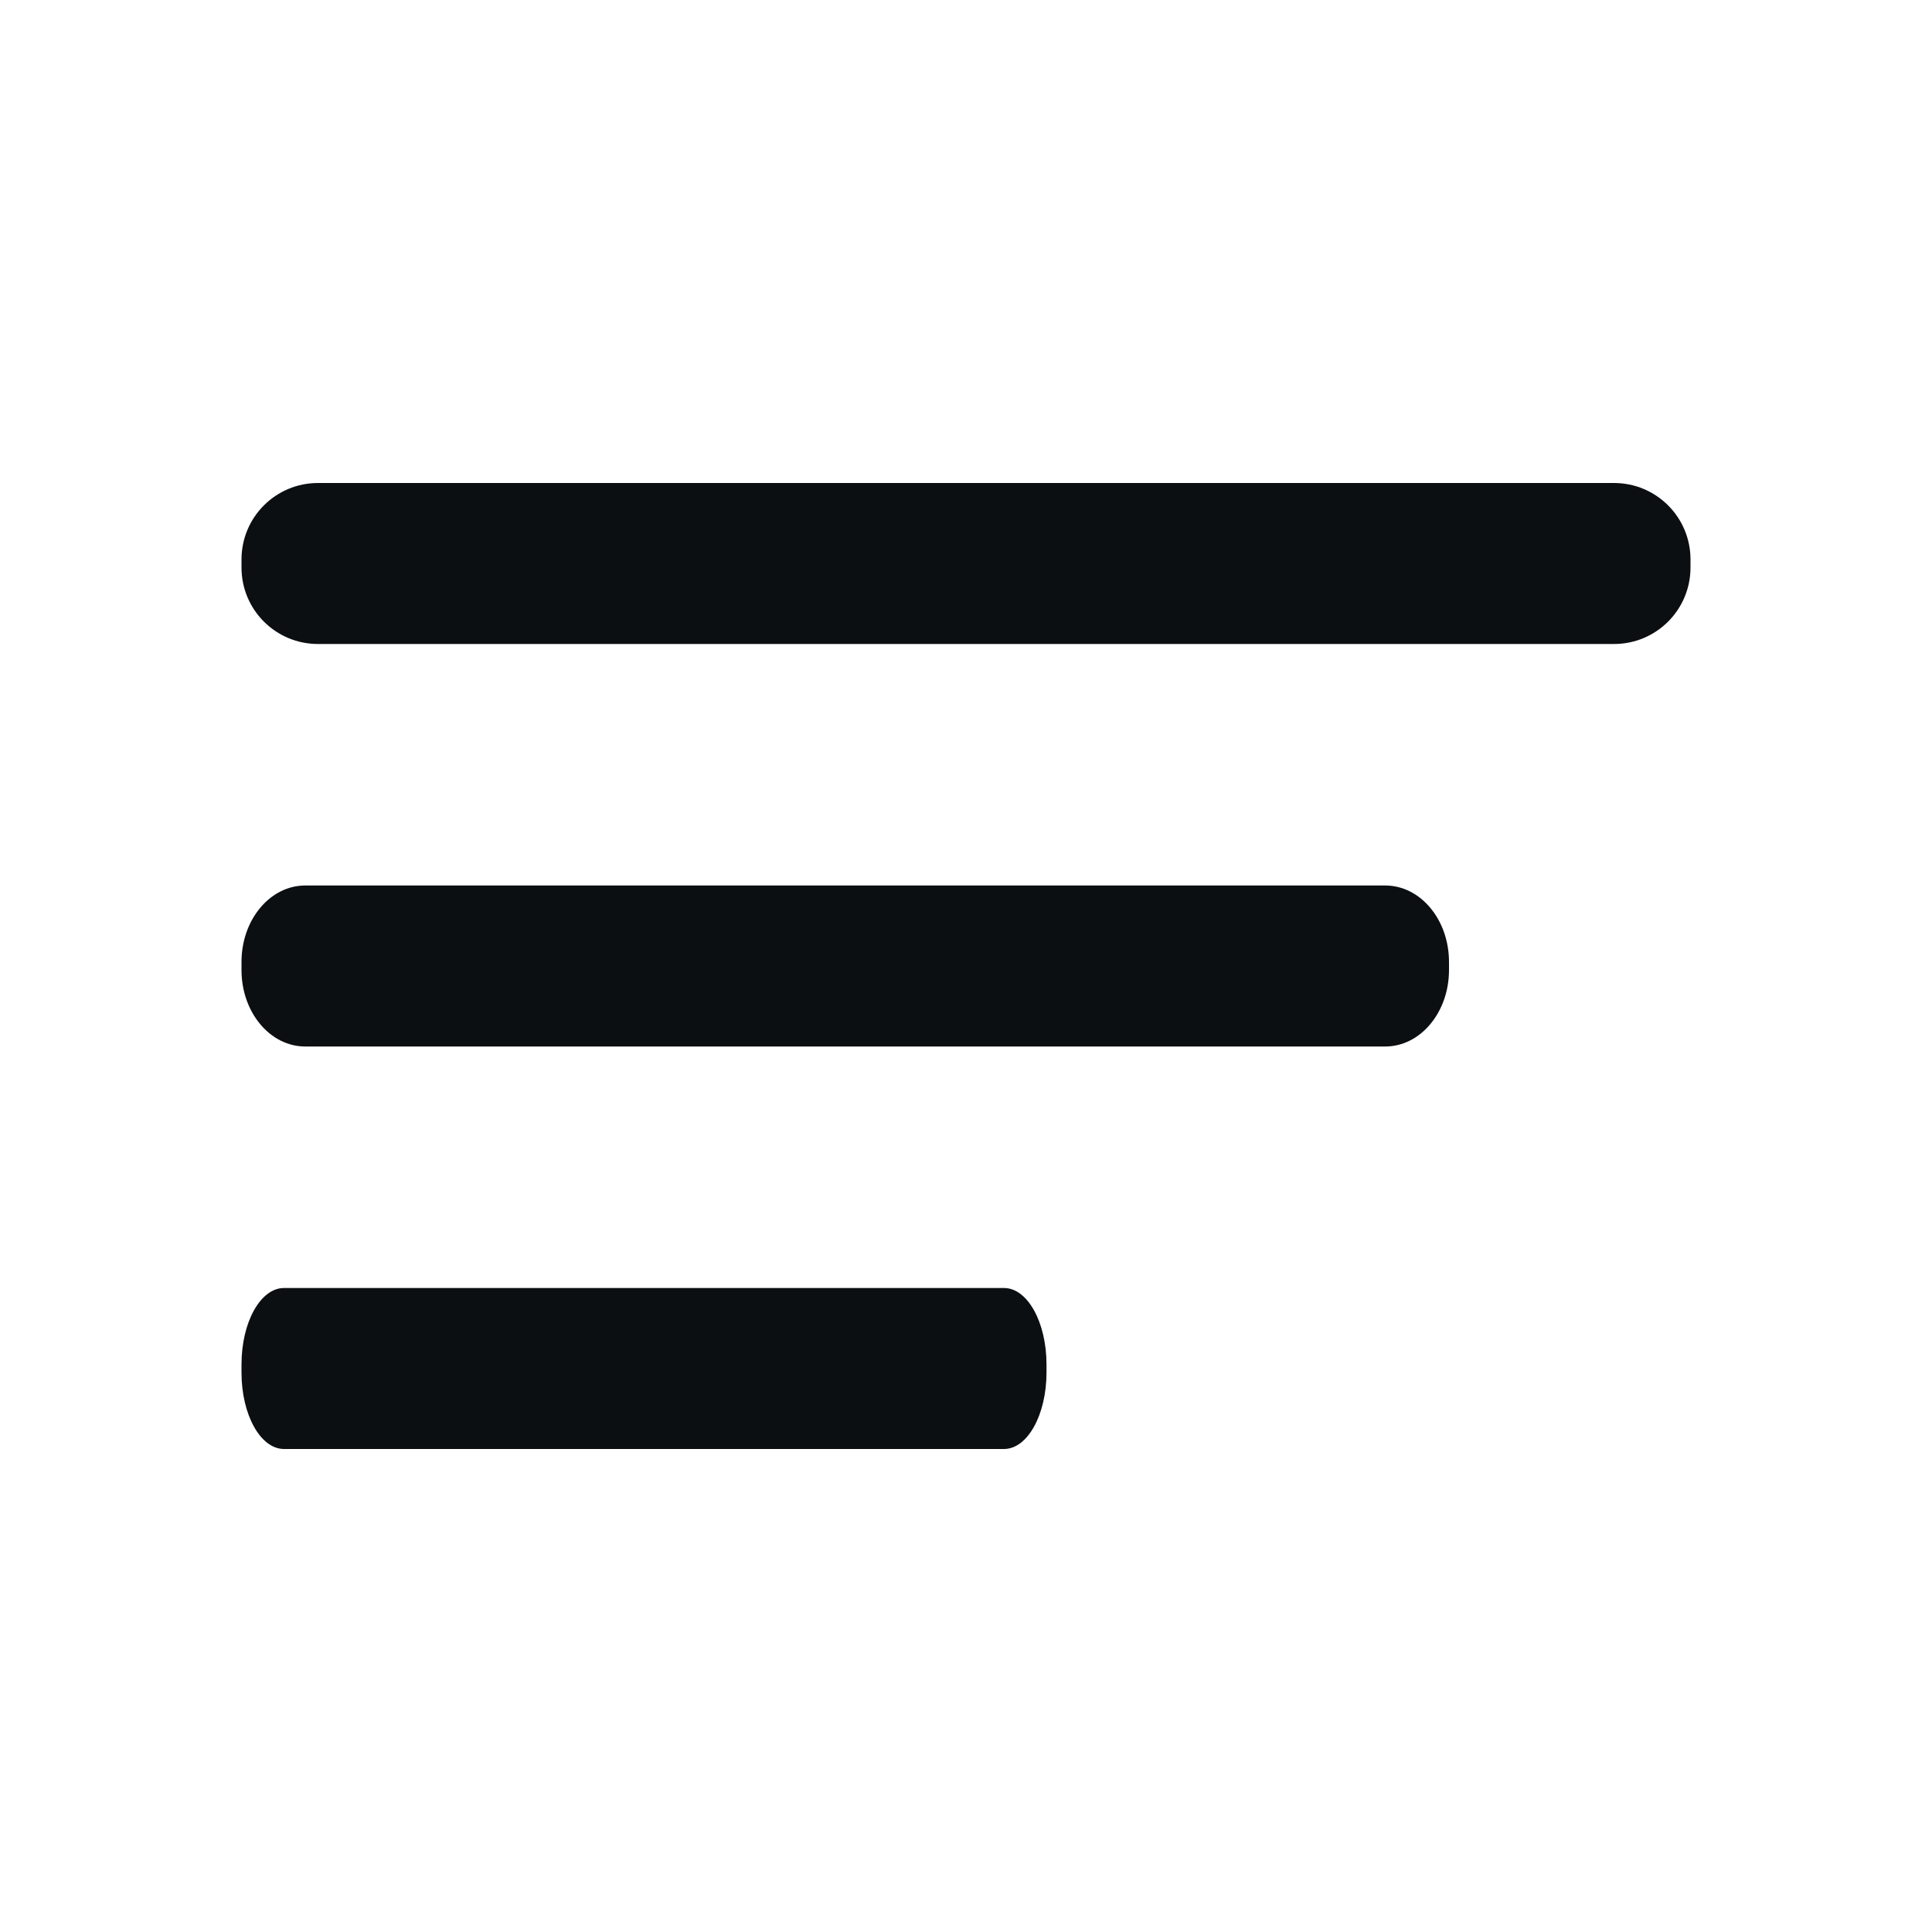 <svg width="24" height="24" viewBox="0 0 24 24" fill="none" xmlns="http://www.w3.org/2000/svg">
<path d="M17.208 11H3.792C3.354 11 3 11.425 3 11.95V12.05C3 12.575 3.354 13 3.792 13H17.208C17.646 13 18 12.575 18 12.05V11.95C18 11.425 17.646 11 17.208 11Z" fill="#0C0F12"/>
<path d="M12.472 16H3.528C3.236 16 3 16.425 3 16.95V17.05C3 17.575 3.236 18 3.528 18H12.472C12.764 18 13 17.575 13 17.05V16.95C13 16.425 12.764 16 12.472 16Z" fill="#0C0F12"/>
<path d="M20.05 6H3.95C3.425 6 3 6.425 3 6.95V7.05C3 7.575 3.425 8 3.95 8H20.05C20.575 8 21 7.575 21 7.05V6.95C21 6.425 20.575 6 20.05 6Z" fill="#0C0F12"/>
</svg>
